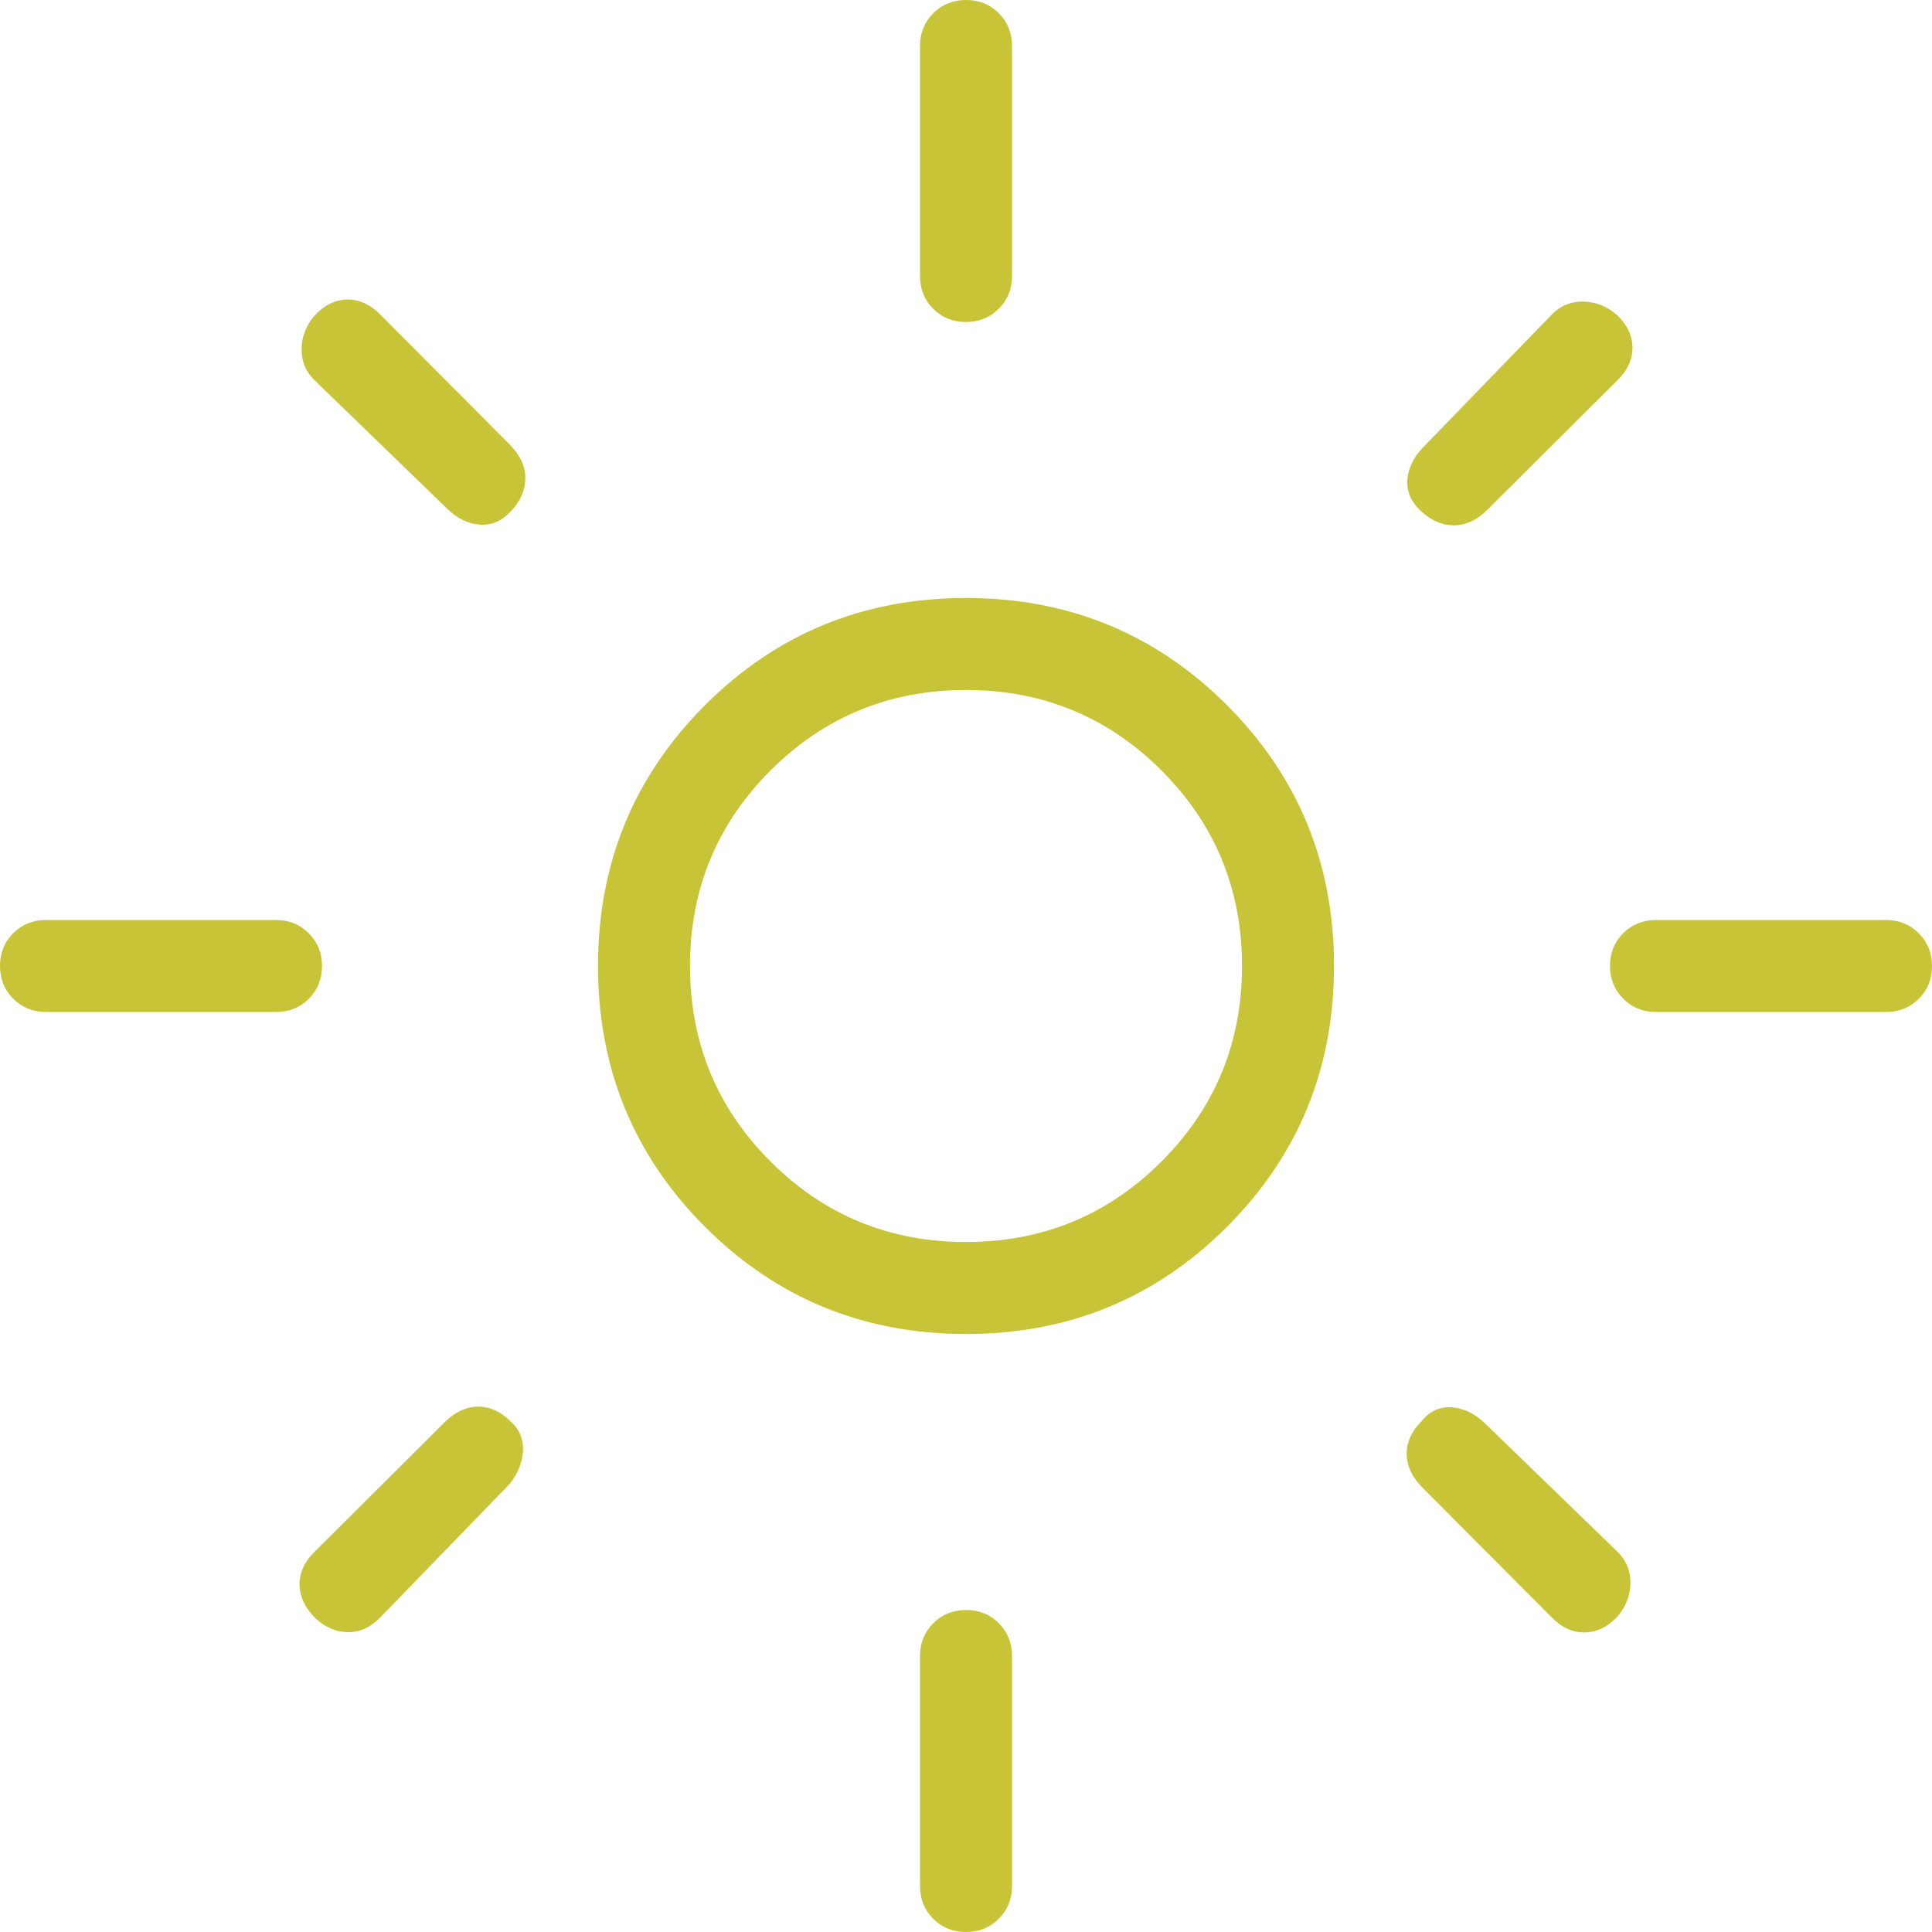 <svg width="21" height="21" viewBox="0 0 21 21" fill="none" xmlns="http://www.w3.org/2000/svg">
<mask id="mask0_18_45" style="mask-type:alpha" maskUnits="userSpaceOnUse" x="-2" y="-2" width="25" height="25">
<rect x="-1.5" y="-1.5" width="24" height="24" fill="#D9D9D9"/>
</mask>
<g mask="url(#mask0_18_45)">
<path d="M10.5 13.5C11.333 13.5 12.042 13.208 12.625 12.625C13.208 12.042 13.5 11.333 13.5 10.5C13.5 9.667 13.208 8.958 12.625 8.375C12.042 7.792 11.333 7.5 10.5 7.5C9.667 7.5 8.958 7.792 8.375 8.375C7.792 8.958 7.5 9.667 7.5 10.5C7.5 11.333 7.792 12.042 8.375 12.625C8.958 13.208 9.667 13.5 10.5 13.5ZM10.5 14.5C9.386 14.5 8.441 14.112 7.664 13.336C6.888 12.559 6.5 11.614 6.5 10.5C6.5 9.386 6.888 8.441 7.664 7.664C8.441 6.888 9.386 6.5 10.5 6.5C11.614 6.5 12.559 6.888 13.336 7.664C14.112 8.441 14.5 9.386 14.5 10.5C14.5 11.614 14.112 12.559 13.336 13.336C12.559 14.112 11.614 14.5 10.5 14.5ZM0.5 11C0.358 11 0.24 10.952 0.144 10.856C0.048 10.76 0 10.641 0 10.499C0 10.357 0.048 10.239 0.144 10.143C0.24 10.048 0.358 10 0.5 10H3C3.142 10 3.26 10.048 3.356 10.144C3.452 10.24 3.5 10.359 3.5 10.501C3.5 10.643 3.452 10.761 3.356 10.857C3.26 10.952 3.142 11 3 11H0.5ZM18 11C17.858 11 17.74 10.952 17.644 10.856C17.548 10.76 17.5 10.641 17.5 10.499C17.5 10.357 17.548 10.239 17.644 10.143C17.74 10.048 17.858 10 18 10H20.5C20.642 10 20.76 10.048 20.856 10.144C20.952 10.24 21 10.359 21 10.501C21 10.643 20.952 10.761 20.856 10.857C20.76 10.952 20.642 11 20.5 11H18ZM10.499 3.5C10.357 3.5 10.239 3.452 10.143 3.356C10.048 3.26 10 3.142 10 3V0.5C10 0.358 10.048 0.24 10.144 0.144C10.24 0.048 10.359 0 10.501 0C10.643 0 10.761 0.048 10.857 0.144C10.952 0.24 11 0.358 11 0.5V3C11 3.142 10.952 3.26 10.856 3.356C10.76 3.452 10.641 3.5 10.499 3.5ZM10.499 21C10.357 21 10.239 20.952 10.143 20.856C10.048 20.76 10 20.642 10 20.5V18C10 17.858 10.048 17.74 10.144 17.644C10.24 17.548 10.359 17.5 10.501 17.5C10.643 17.5 10.761 17.548 10.857 17.644C10.952 17.74 11 17.858 11 18V20.5C11 20.642 10.952 20.76 10.856 20.856C10.76 20.952 10.641 21 10.499 21ZM4.862 5.531L3.421 4.135C3.324 4.041 3.276 3.926 3.278 3.79C3.28 3.654 3.33 3.531 3.427 3.421C3.533 3.311 3.651 3.256 3.781 3.256C3.91 3.256 4.028 3.311 4.135 3.421L5.55 4.842C5.656 4.953 5.71 5.071 5.71 5.196C5.71 5.322 5.66 5.44 5.56 5.55C5.46 5.66 5.346 5.711 5.218 5.703C5.091 5.695 4.972 5.637 4.862 5.531ZM16.865 17.579L15.45 16.158C15.344 16.047 15.29 15.928 15.29 15.801C15.29 15.673 15.344 15.556 15.45 15.45C15.537 15.34 15.646 15.289 15.777 15.297C15.908 15.306 16.028 15.363 16.139 15.469L17.579 16.865C17.676 16.959 17.724 17.074 17.722 17.21C17.72 17.346 17.671 17.469 17.573 17.579C17.467 17.689 17.349 17.744 17.219 17.744C17.09 17.744 16.972 17.689 16.865 17.579ZM15.45 5.56C15.34 5.46 15.289 5.346 15.297 5.218C15.306 5.091 15.363 4.972 15.469 4.862L16.865 3.421C16.959 3.324 17.074 3.276 17.21 3.278C17.346 3.28 17.469 3.33 17.579 3.427C17.689 3.533 17.744 3.651 17.744 3.781C17.744 3.91 17.689 4.028 17.579 4.135L16.158 5.55C16.047 5.656 15.93 5.71 15.804 5.71C15.678 5.71 15.56 5.66 15.45 5.56ZM3.421 17.583C3.311 17.47 3.256 17.349 3.256 17.219C3.256 17.09 3.311 16.972 3.421 16.865L4.842 15.45C4.953 15.344 5.071 15.29 5.199 15.29C5.327 15.29 5.444 15.344 5.55 15.45C5.647 15.537 5.692 15.646 5.684 15.777C5.675 15.908 5.624 16.028 5.531 16.139L4.135 17.579C4.028 17.689 3.91 17.743 3.781 17.741C3.651 17.739 3.531 17.687 3.421 17.583Z" fill="#C8C437"/>
</g>
</svg>
